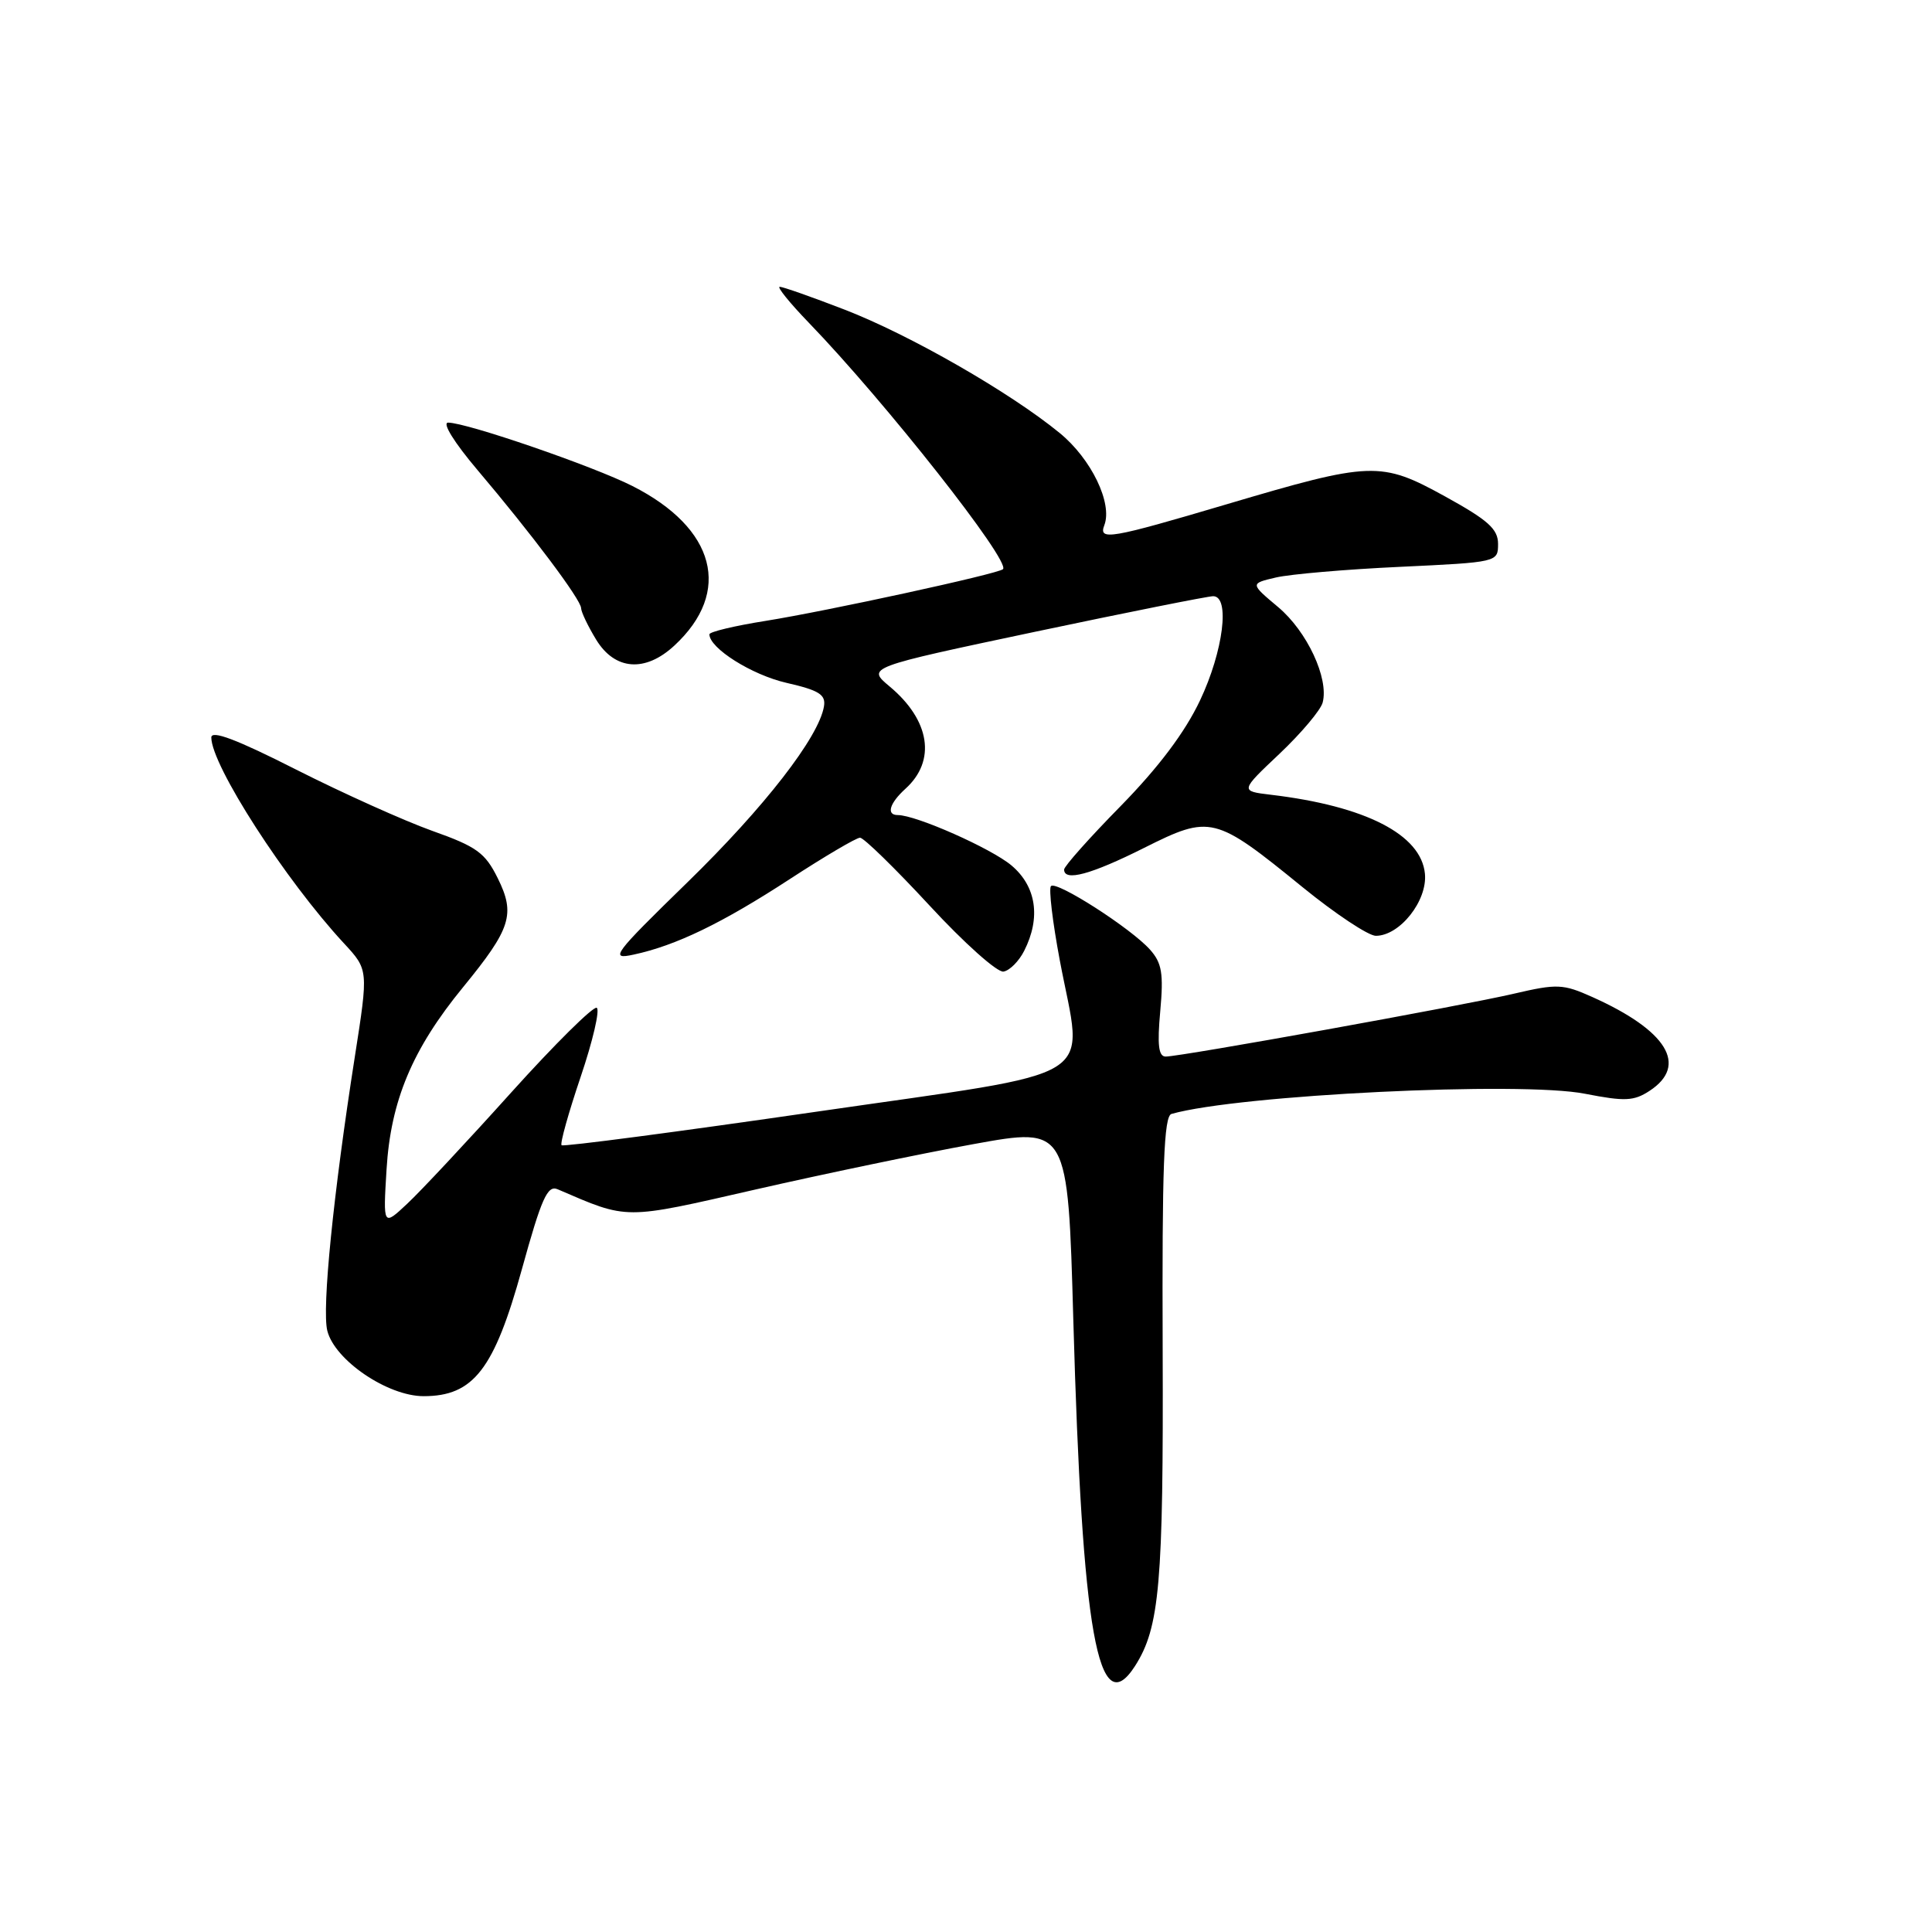 <?xml version="1.0" encoding="UTF-8" standalone="no"?>
<!DOCTYPE svg PUBLIC "-//W3C//DTD SVG 1.1//EN" "http://www.w3.org/Graphics/SVG/1.1/DTD/svg11.dtd" >
<svg xmlns="http://www.w3.org/2000/svg" xmlns:xlink="http://www.w3.org/1999/xlink" version="1.1" viewBox="0 0 256 256">
 <g >
 <path fill="currentColor"
d=" M 150.40 220.75 C 153.66 215.65 154.17 209.85 154.06 178.81 C 153.97 154.59 154.22 147.88 155.23 147.60 C 164.18 145.07 201.53 143.25 210.03 144.93 C 215.31 145.96 216.49 145.91 218.58 144.54 C 223.73 141.17 220.91 136.55 210.97 132.10 C 207.11 130.37 206.32 130.34 200.64 131.66 C 193.87 133.25 156.47 140.00 154.46 140.00 C 153.51 140.00 153.33 138.46 153.74 133.98 C 154.19 129.00 153.96 127.60 152.39 125.84 C 149.90 123.03 139.99 116.67 139.26 117.41 C 138.94 117.72 139.47 122.16 140.43 127.26 C 143.52 143.70 146.72 141.71 108.16 147.31 C 89.82 149.97 74.63 151.97 74.41 151.75 C 74.19 151.52 75.33 147.45 76.94 142.69 C 78.55 137.93 79.51 133.81 79.07 133.54 C 78.64 133.28 73.53 138.33 67.72 144.78 C 61.92 151.23 55.73 157.85 53.96 159.50 C 50.76 162.50 50.76 162.50 51.22 154.95 C 51.77 145.85 54.64 139.01 61.35 130.82 C 67.71 123.05 68.32 121.14 65.95 116.36 C 64.28 112.99 63.16 112.18 57.27 110.09 C 53.55 108.76 45.44 105.11 39.25 101.98 C 31.37 97.98 28.00 96.71 28.00 97.72 C 28.00 101.40 37.82 116.63 45.58 125.00 C 48.82 128.50 48.82 128.50 47.02 140.00 C 44.16 158.25 42.64 173.42 43.37 176.33 C 44.35 180.24 51.37 185.00 56.13 185.00 C 62.74 185.00 65.48 181.45 69.15 168.19 C 71.75 158.78 72.54 157.01 73.88 157.58 C 83.31 161.64 82.51 161.64 100.09 157.62 C 109.12 155.56 122.12 152.85 129.00 151.60 C 141.50 149.33 141.50 149.33 142.22 174.91 C 143.39 216.45 145.51 228.37 150.40 220.75 Z  M 135.71 125.99 C 137.94 121.59 137.32 117.45 134.02 114.67 C 131.33 112.41 121.38 108.00 118.96 108.00 C 117.40 108.00 117.86 106.44 119.97 104.52 C 124.08 100.81 123.25 95.44 117.88 90.96 C 114.85 88.43 114.85 88.43 137.17 83.71 C 149.45 81.12 160.06 79.00 160.75 79.00 C 163.02 79.00 162.10 86.28 159.01 92.81 C 157.02 97.02 153.54 101.65 148.52 106.78 C 144.38 110.99 141.00 114.79 141.00 115.22 C 141.00 116.84 144.56 115.88 151.60 112.35 C 160.40 107.94 160.96 108.08 172.59 117.55 C 176.94 121.09 181.31 123.99 182.30 124.00 C 185.48 124.00 189.16 119.35 188.81 115.77 C 188.31 110.58 180.94 106.80 168.40 105.31 C 164.31 104.82 164.31 104.82 169.55 99.87 C 172.43 97.14 175.00 94.09 175.26 93.09 C 176.10 89.89 173.20 83.67 169.37 80.45 C 165.64 77.32 165.64 77.32 169.07 76.52 C 170.96 76.08 178.35 75.44 185.50 75.11 C 198.43 74.50 198.50 74.49 198.50 72.07 C 198.50 70.10 197.18 68.92 191.50 65.79 C 182.95 61.08 181.74 61.13 162.50 66.83 C 147.08 71.40 145.53 71.66 146.33 69.59 C 147.44 66.68 144.60 60.80 140.42 57.38 C 133.83 51.98 120.52 44.35 111.92 41.03 C 107.60 39.36 103.73 38.00 103.32 38.00 C 102.91 38.00 104.64 40.14 107.16 42.75 C 117.33 53.28 133.96 74.40 132.90 75.42 C 132.26 76.04 109.58 80.97 101.45 82.27 C 97.35 82.92 94.00 83.72 94.00 84.05 C 94.00 85.89 99.62 89.43 104.21 90.48 C 108.54 91.47 109.44 92.04 109.18 93.60 C 108.50 97.68 101.30 106.95 91.13 116.87 C 81.21 126.54 80.73 127.19 83.96 126.49 C 89.57 125.29 95.70 122.32 104.66 116.48 C 109.28 113.47 113.47 111.00 113.96 111.00 C 114.45 111.00 118.60 115.05 123.18 120.00 C 127.75 124.95 132.16 128.89 132.97 128.74 C 133.79 128.60 135.02 127.36 135.71 125.99 Z  M 89.36 85.54 C 97.05 78.42 94.83 69.99 83.80 64.40 C 78.61 61.77 61.84 56.00 59.38 56.00 C 58.55 56.00 60.18 58.63 63.27 62.28 C 70.42 70.71 77.00 79.48 77.00 80.59 C 77.01 81.09 77.90 82.96 78.99 84.75 C 81.47 88.82 85.49 89.13 89.36 85.54 Z "/>
</g>
</svg>